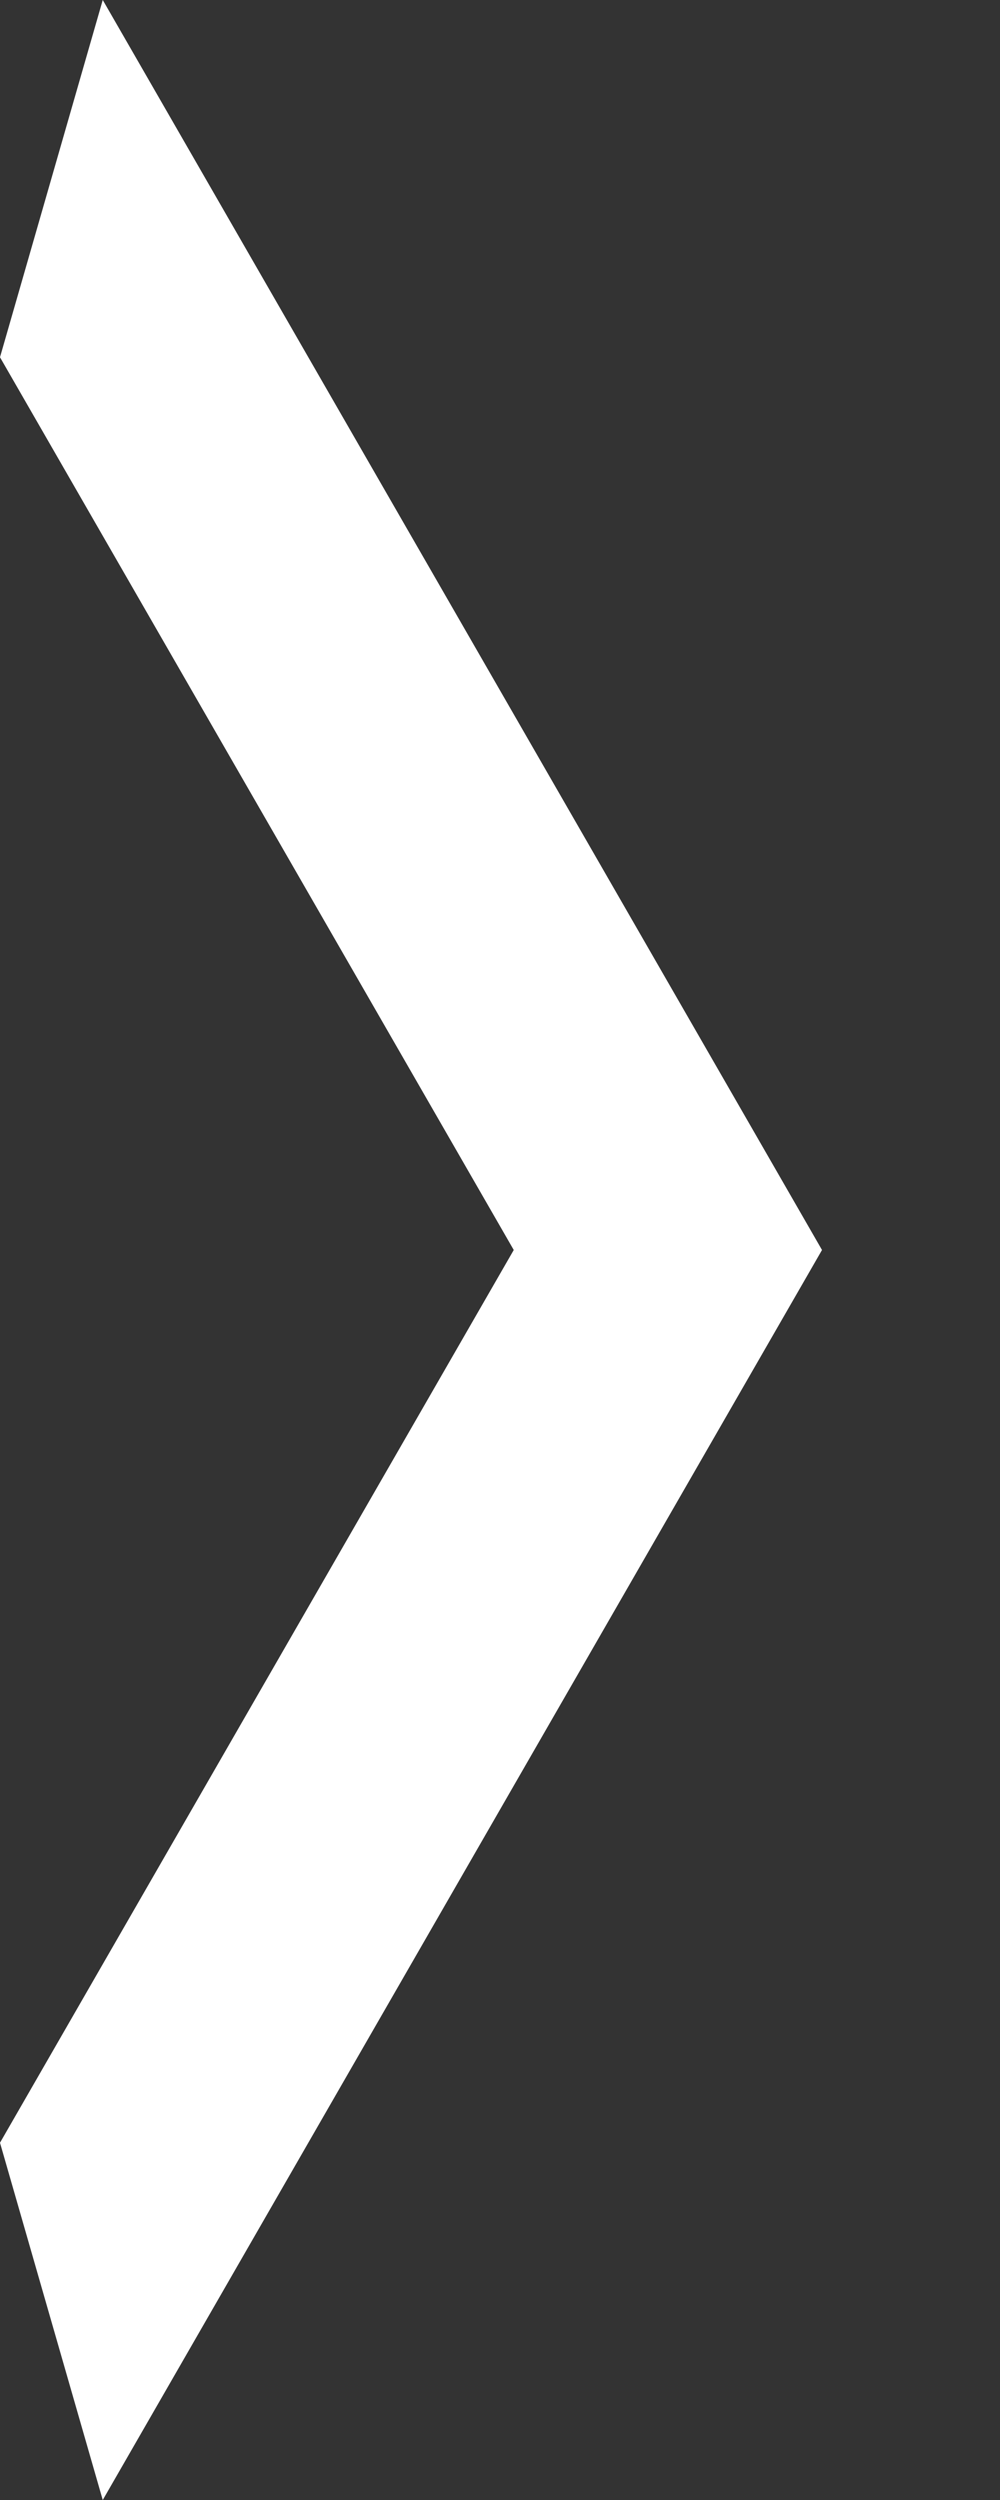 <svg width="4" height="10" viewBox="0 0 4 10" fill="none" xmlns="http://www.w3.org/2000/svg">
<rect x="0" y="0" width="4" height="10" fill="#333333" stroke="none"/>
<path d="M-0 8.571L2.055 5L-0 1.429L0.411 -2.40364e-07L3.288 5L0.411 10L-0 8.571Z" fill="white"/>
</svg>
